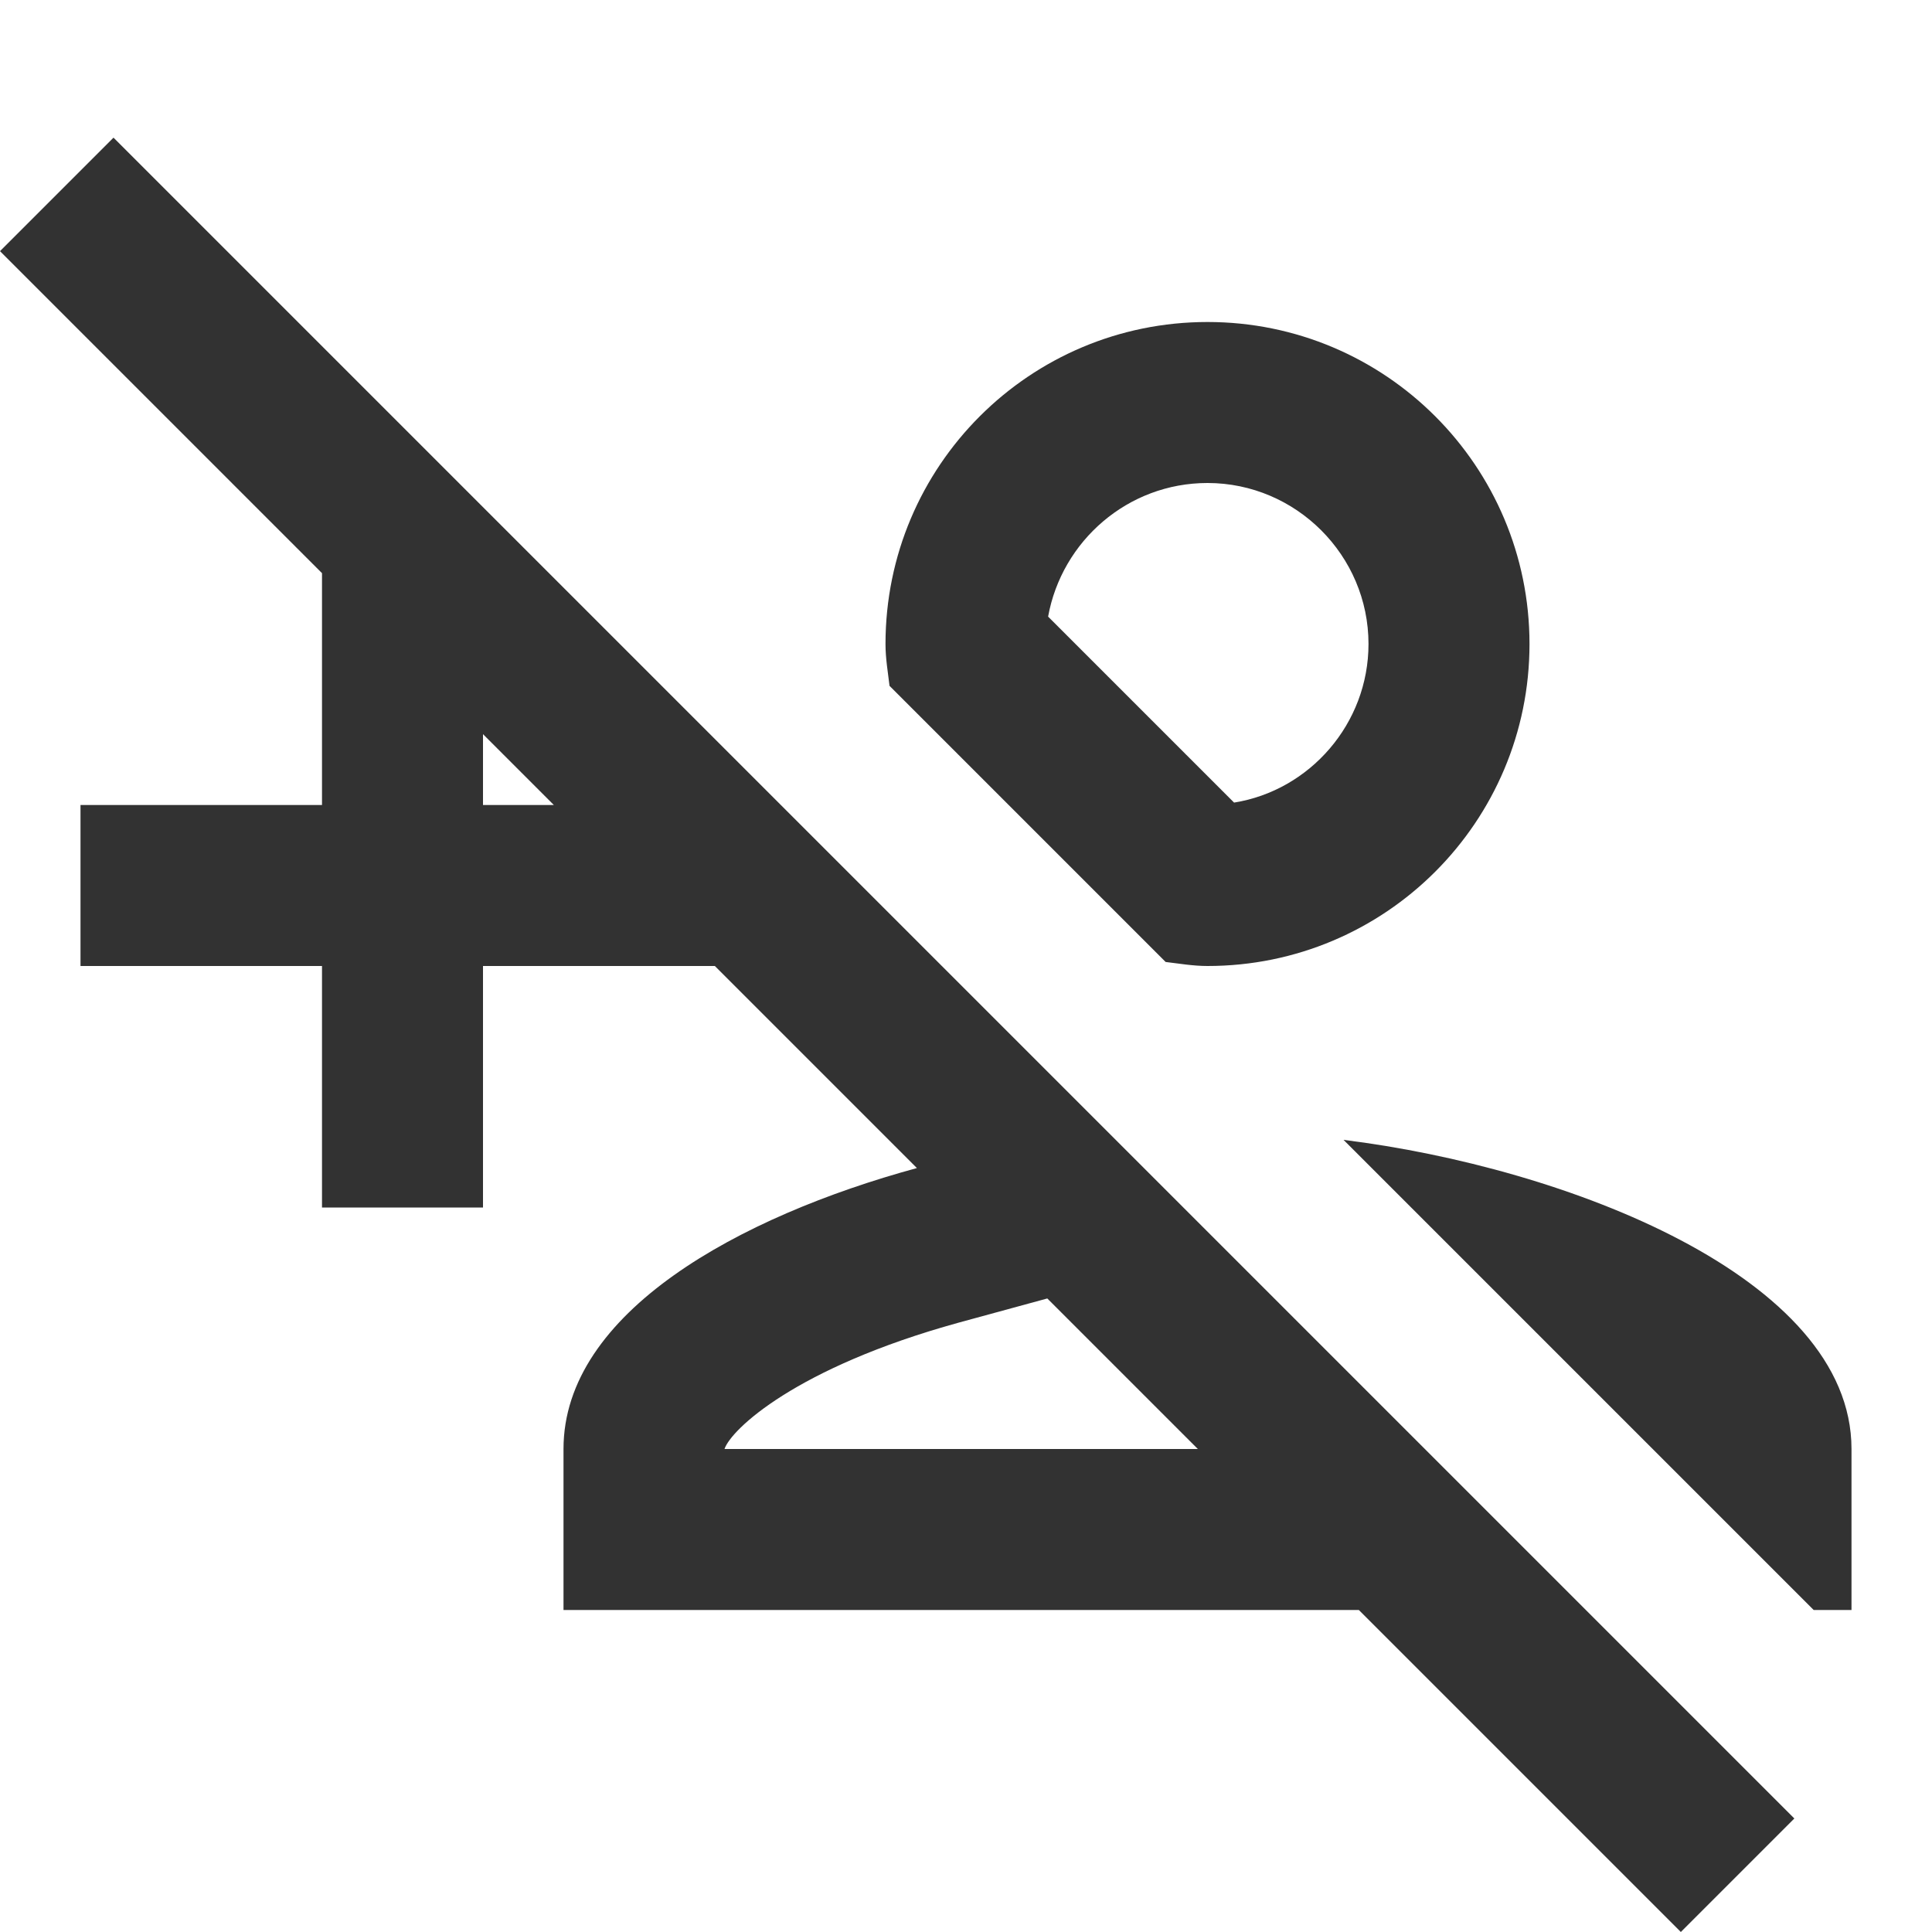 <svg width="24" height="24" viewBox="0 0 24 24" fill="none" xmlns="http://www.w3.org/2000/svg">
<g clip-path="url(#clip0_11208_258637)">
<path d="M15 6C16.1 6 17 6.9 17 8C17 8.99 16.27 9.82 15.33 9.97L13.02 7.66C13.19 6.72 14.01 6 15 6ZM15 4C12.79 4 11 5.79 11 8C11 8.18 11.03 8.35 11.05 8.52L14.48 11.95C14.65 11.97 14.82 12 15 12C17.21 12 19 10.21 19 8C19 5.79 17.21 4 15 4ZM16.69 14.16L22.53 20H23V18C23 15.86 19.44 14.5 16.69 14.16ZM13.01 16.13L14.88 18H9C9.08 17.76 9.88 16.99 11.91 16.43L13.01 16.13V16.13ZM1.41 1.71L0 3.12L4 7.12V10H1V12H4V15H6V12H8.88L11.39 14.51C9.19 15.11 7 16.3 7 18V20H16.88L20.88 24L22.29 22.59L1.41 1.71ZM6 10V9.12L6.88 10H6Z" fill="#323232"/>
</g>
<defs>
<clipPath id="clip0_11208_258637">
<rect width="24" height="24" fill="white"/>
</clipPath>
</defs>
</svg>
